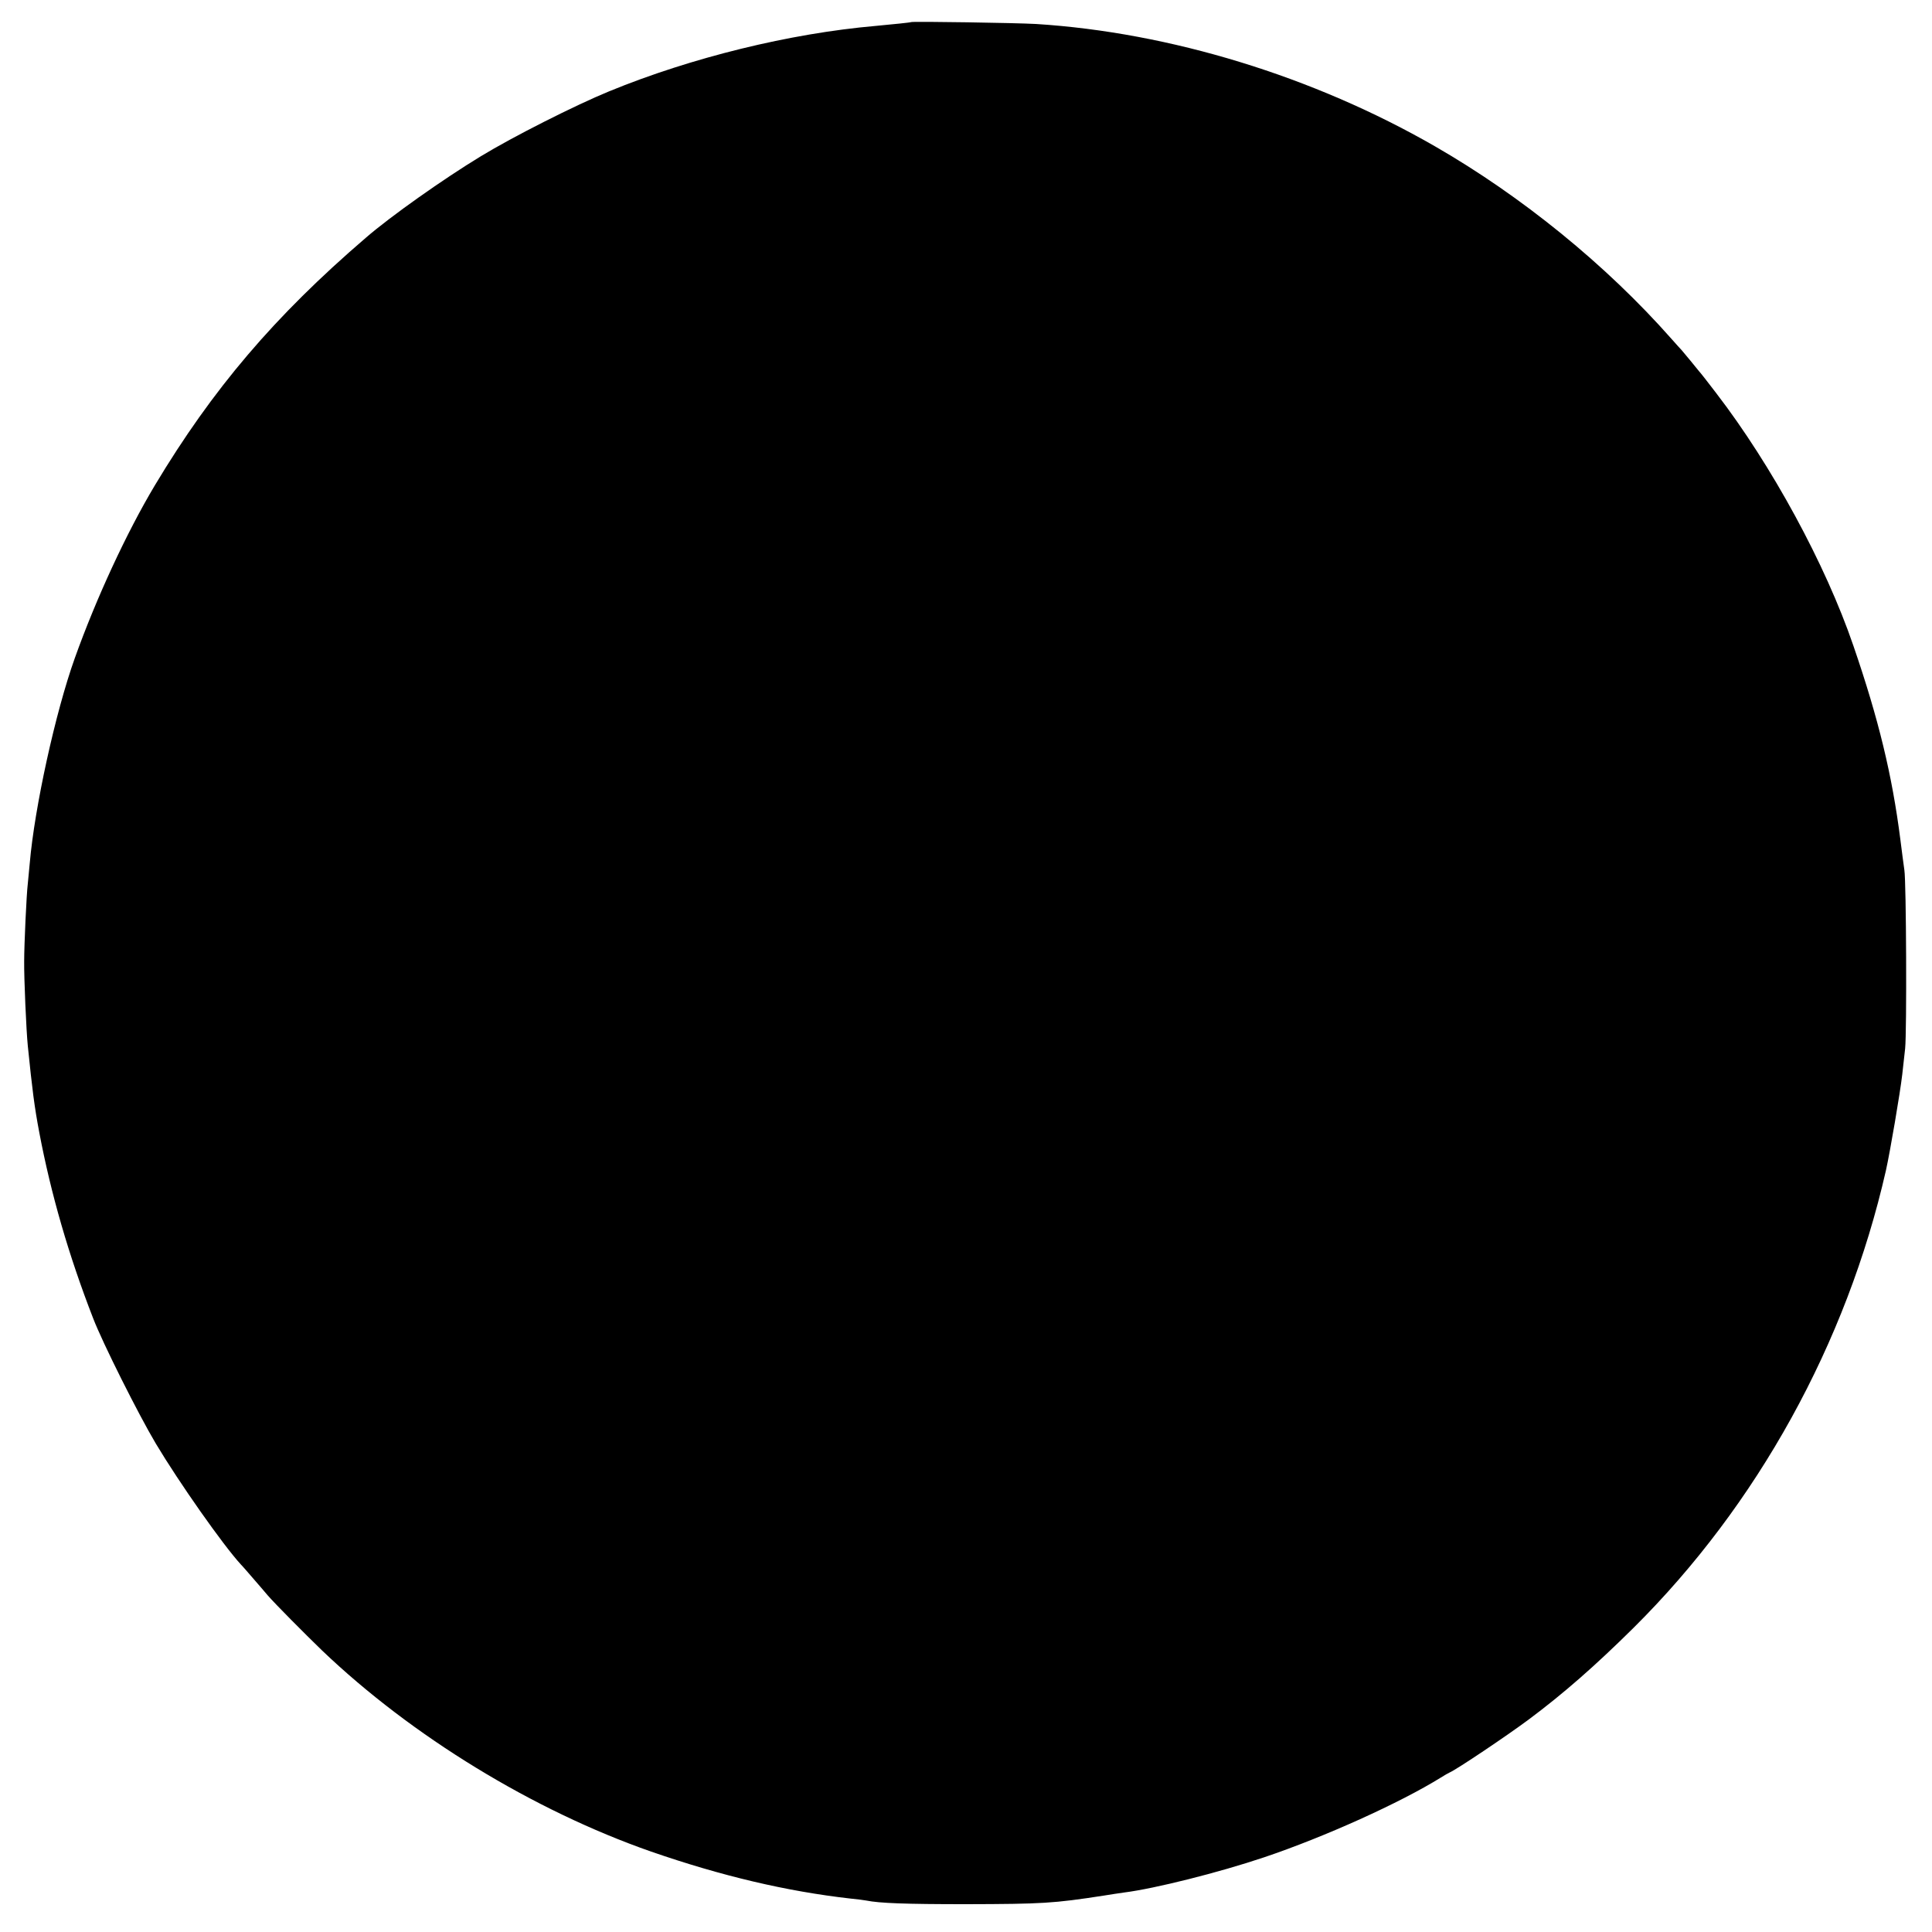 <?xml version="1.0" standalone="no"?>
<!DOCTYPE svg PUBLIC "-//W3C//DTD SVG 20010904//EN"
 "http://www.w3.org/TR/2001/REC-SVG-20010904/DTD/svg10.dtd">
<svg version="1.0" xmlns="http://www.w3.org/2000/svg"
 width="1007pt" height="1007pt" viewBox="0 0 1007 1007"
 preserveAspectRatio="xMidYMid meet">
<g transform="translate(0,1007) scale(0.1,-0.1)"
fill="#000000" stroke="none">
<path d="M4750 9955 c-8 -3 -91 -11 -185 -20 -448 -39 -961 -165 -1390 -341
-178 -73 -502 -237 -668 -338 -196 -119 -472 -314 -601 -426 -475 -408 -798
-788 -1099 -1290 -147 -246 -305 -587 -417 -900 -101 -282 -210 -779 -235
-1070 -4 -41 -8 -88 -10 -105 -7 -56 -19 -320 -19 -405 -1 -91 11 -364 19
-442 23 -226 34 -315 60 -452 61 -321 153 -639 280 -966 49 -128 237 -503 327
-654 122 -204 351 -530 444 -631 11 -11 40 -45 66 -75 26 -30 59 -68 73 -85
42 -48 190 -197 284 -288 468 -447 1102 -834 1715 -1048 367 -127 705 -207
1041 -245 33 -3 69 -8 80 -10 70 -14 203 -19 520 -19 398 1 455 4 720 45 33 6
80 12 105 16 159 20 493 104 728 183 318 107 711 285 922 416 19 12 40 24 45
26 36 15 301 193 415 278 178 133 343 277 544 476 645 640 1111 1483 1316
2385 22 99 74 404 85 500 3 30 10 91 15 135 9 89 6 867 -4 930 -3 22 -13 94
-21 160 -43 336 -113 626 -245 1010 -145 424 -426 940 -714 1315 -44 58 -85
110 -91 116 -5 7 -26 31 -44 54 -19 23 -40 48 -45 54 -6 6 -31 34 -55 61 -340
385 -781 743 -1231 1002 -634 365 -1382 594 -2080 638 -109 6 -632 14 -650 10z"/>
</g>
</svg>
